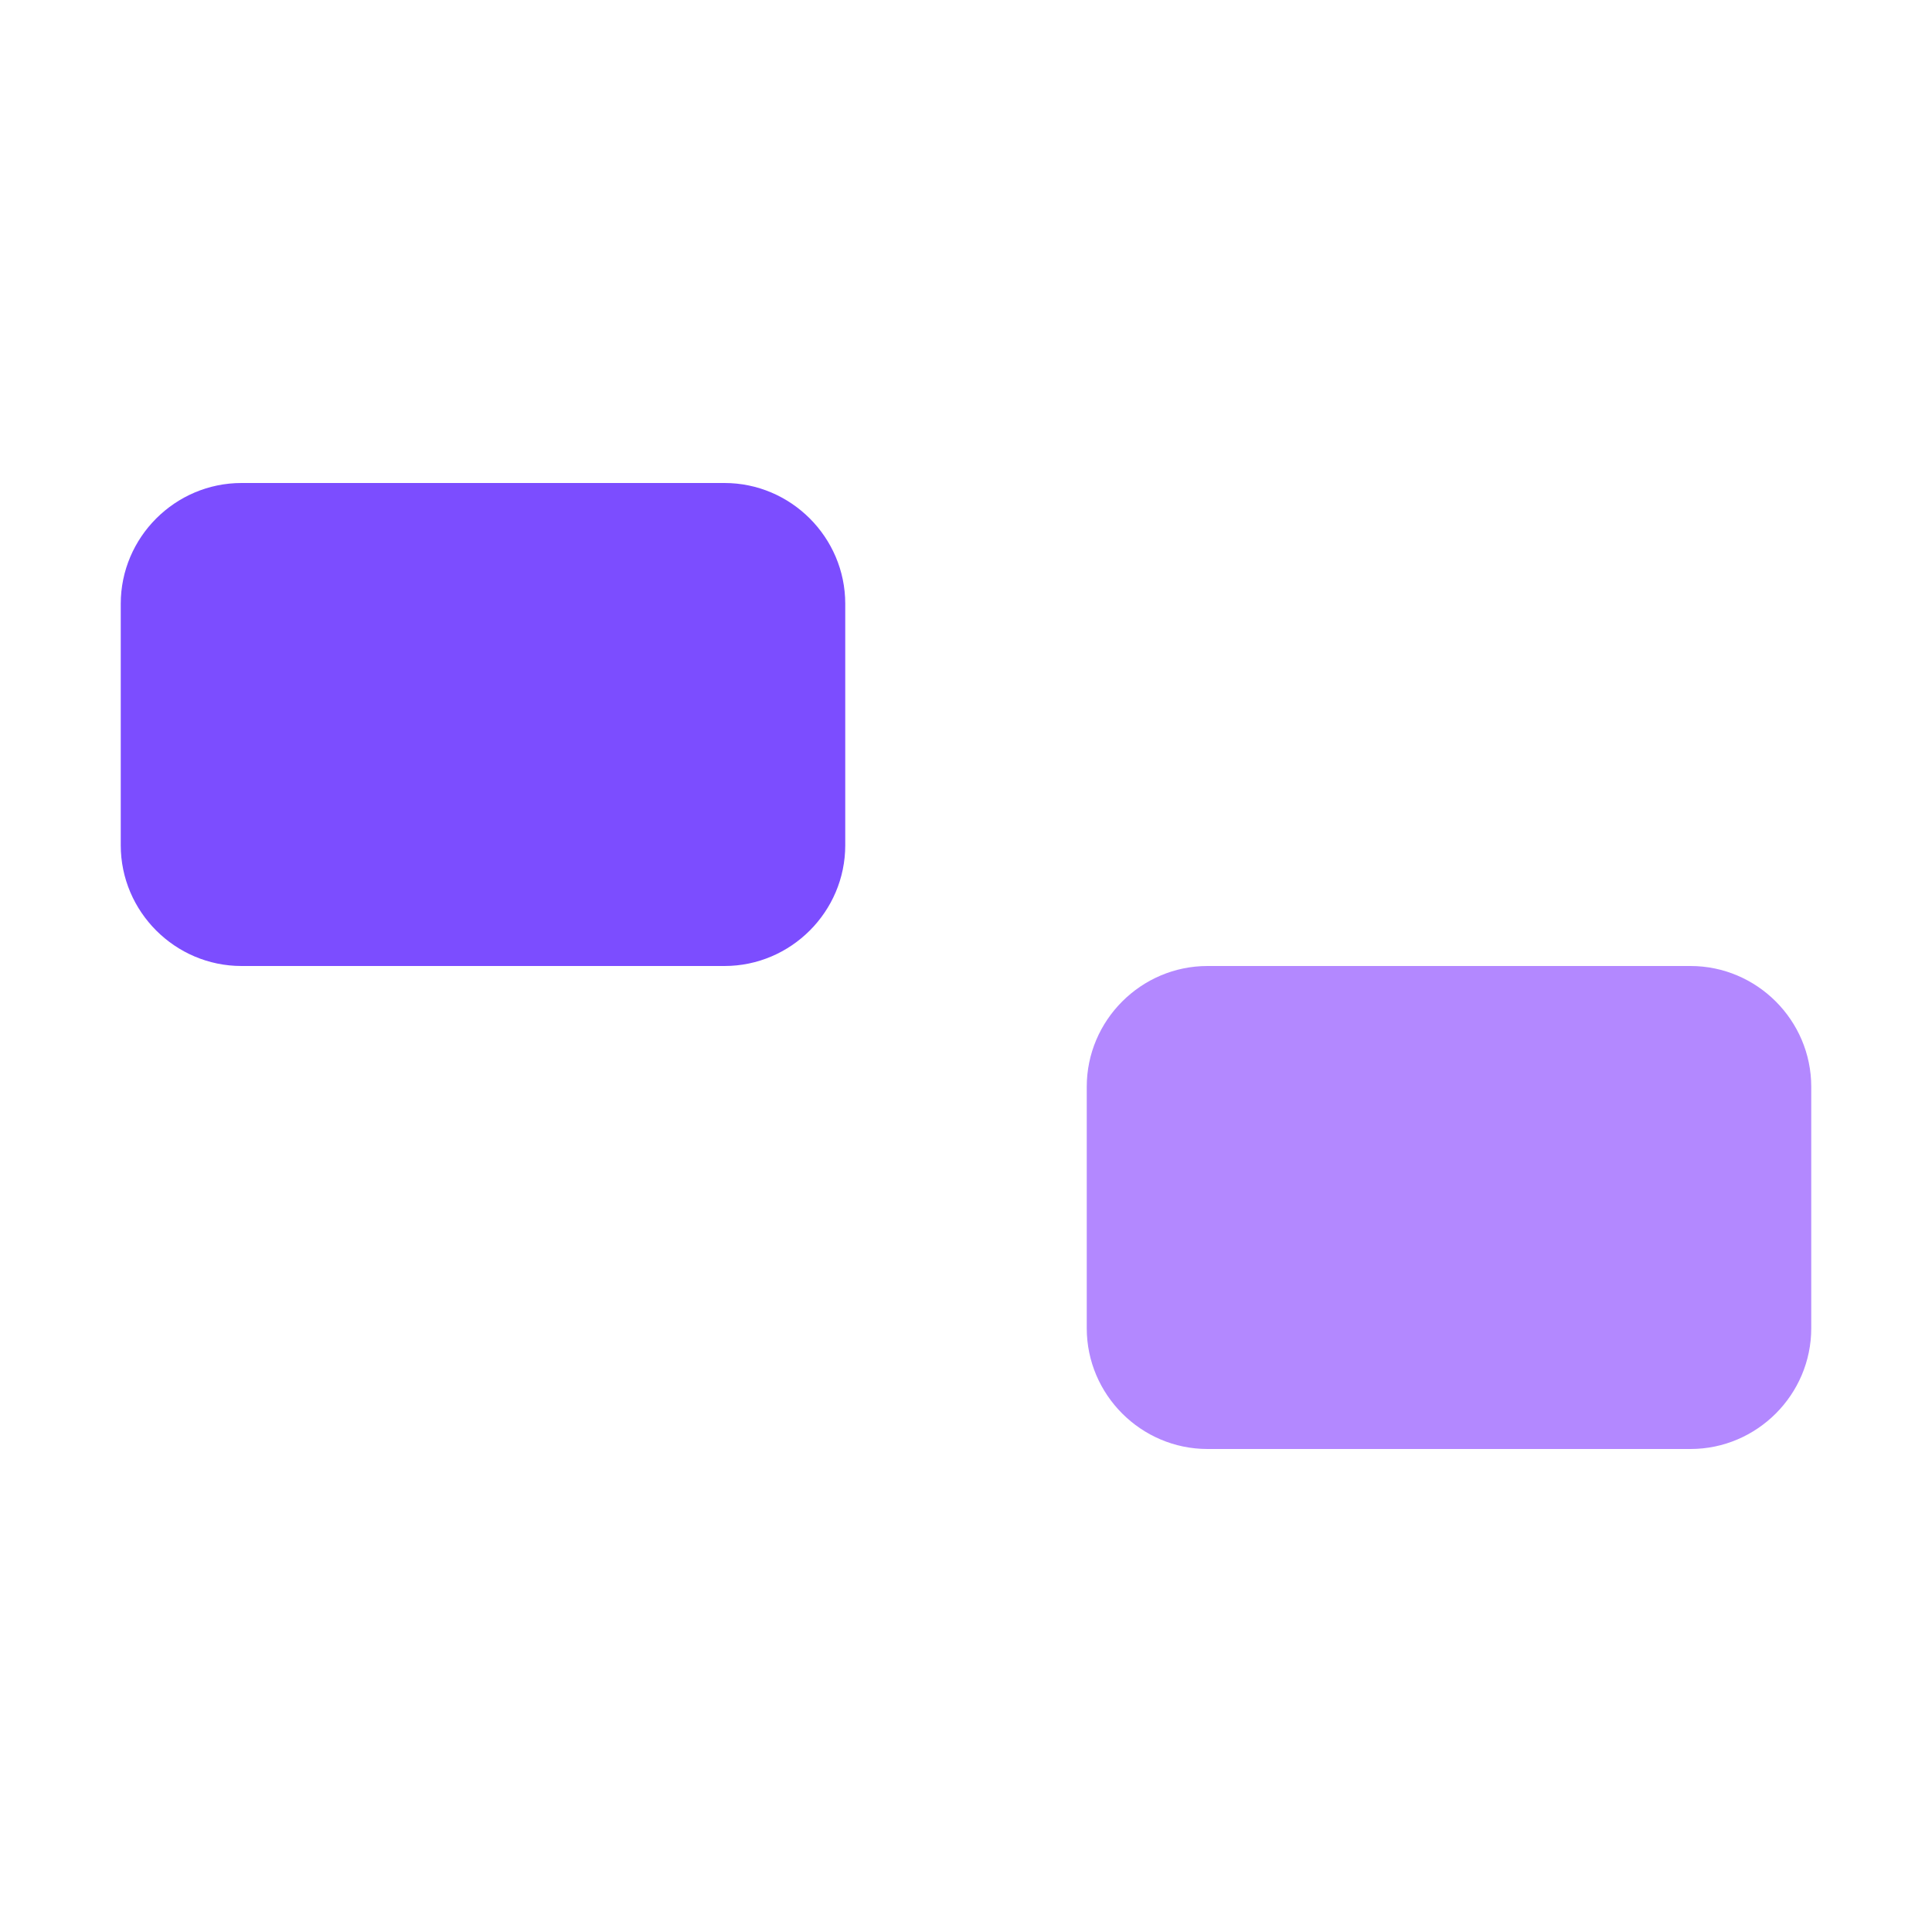 <svg width="32" height="32" viewBox="0 0 32 32" xmlns="http://www.w3.org/2000/svg">
    <style>
        .primary { fill: #7c4dff; }
        .secondary { fill: #b388ff; }
    </style>
    <path class="primary" d="M12,8 L4,8 C2.9,8 2,8.9 2,10 L2,14 C2,15.1 2.9,16 4,16 L12,16 C13.1,16 14,15.1 14,14 L14,10 C14,8.9 13.1,8 12,8 Z"/>
    <path class="secondary" d="M28,16 L20,16 C18.9,16 18,16.9 18,18 L18,22 C18,23.1 18.9,24 20,24 L28,24 C29.1,24 30,23.1 30,22 L30,18 C30,16.9 29.1,16 28,16 Z"/>
    <path class="primary" d="M18,17 L14,15"/>
</svg>
